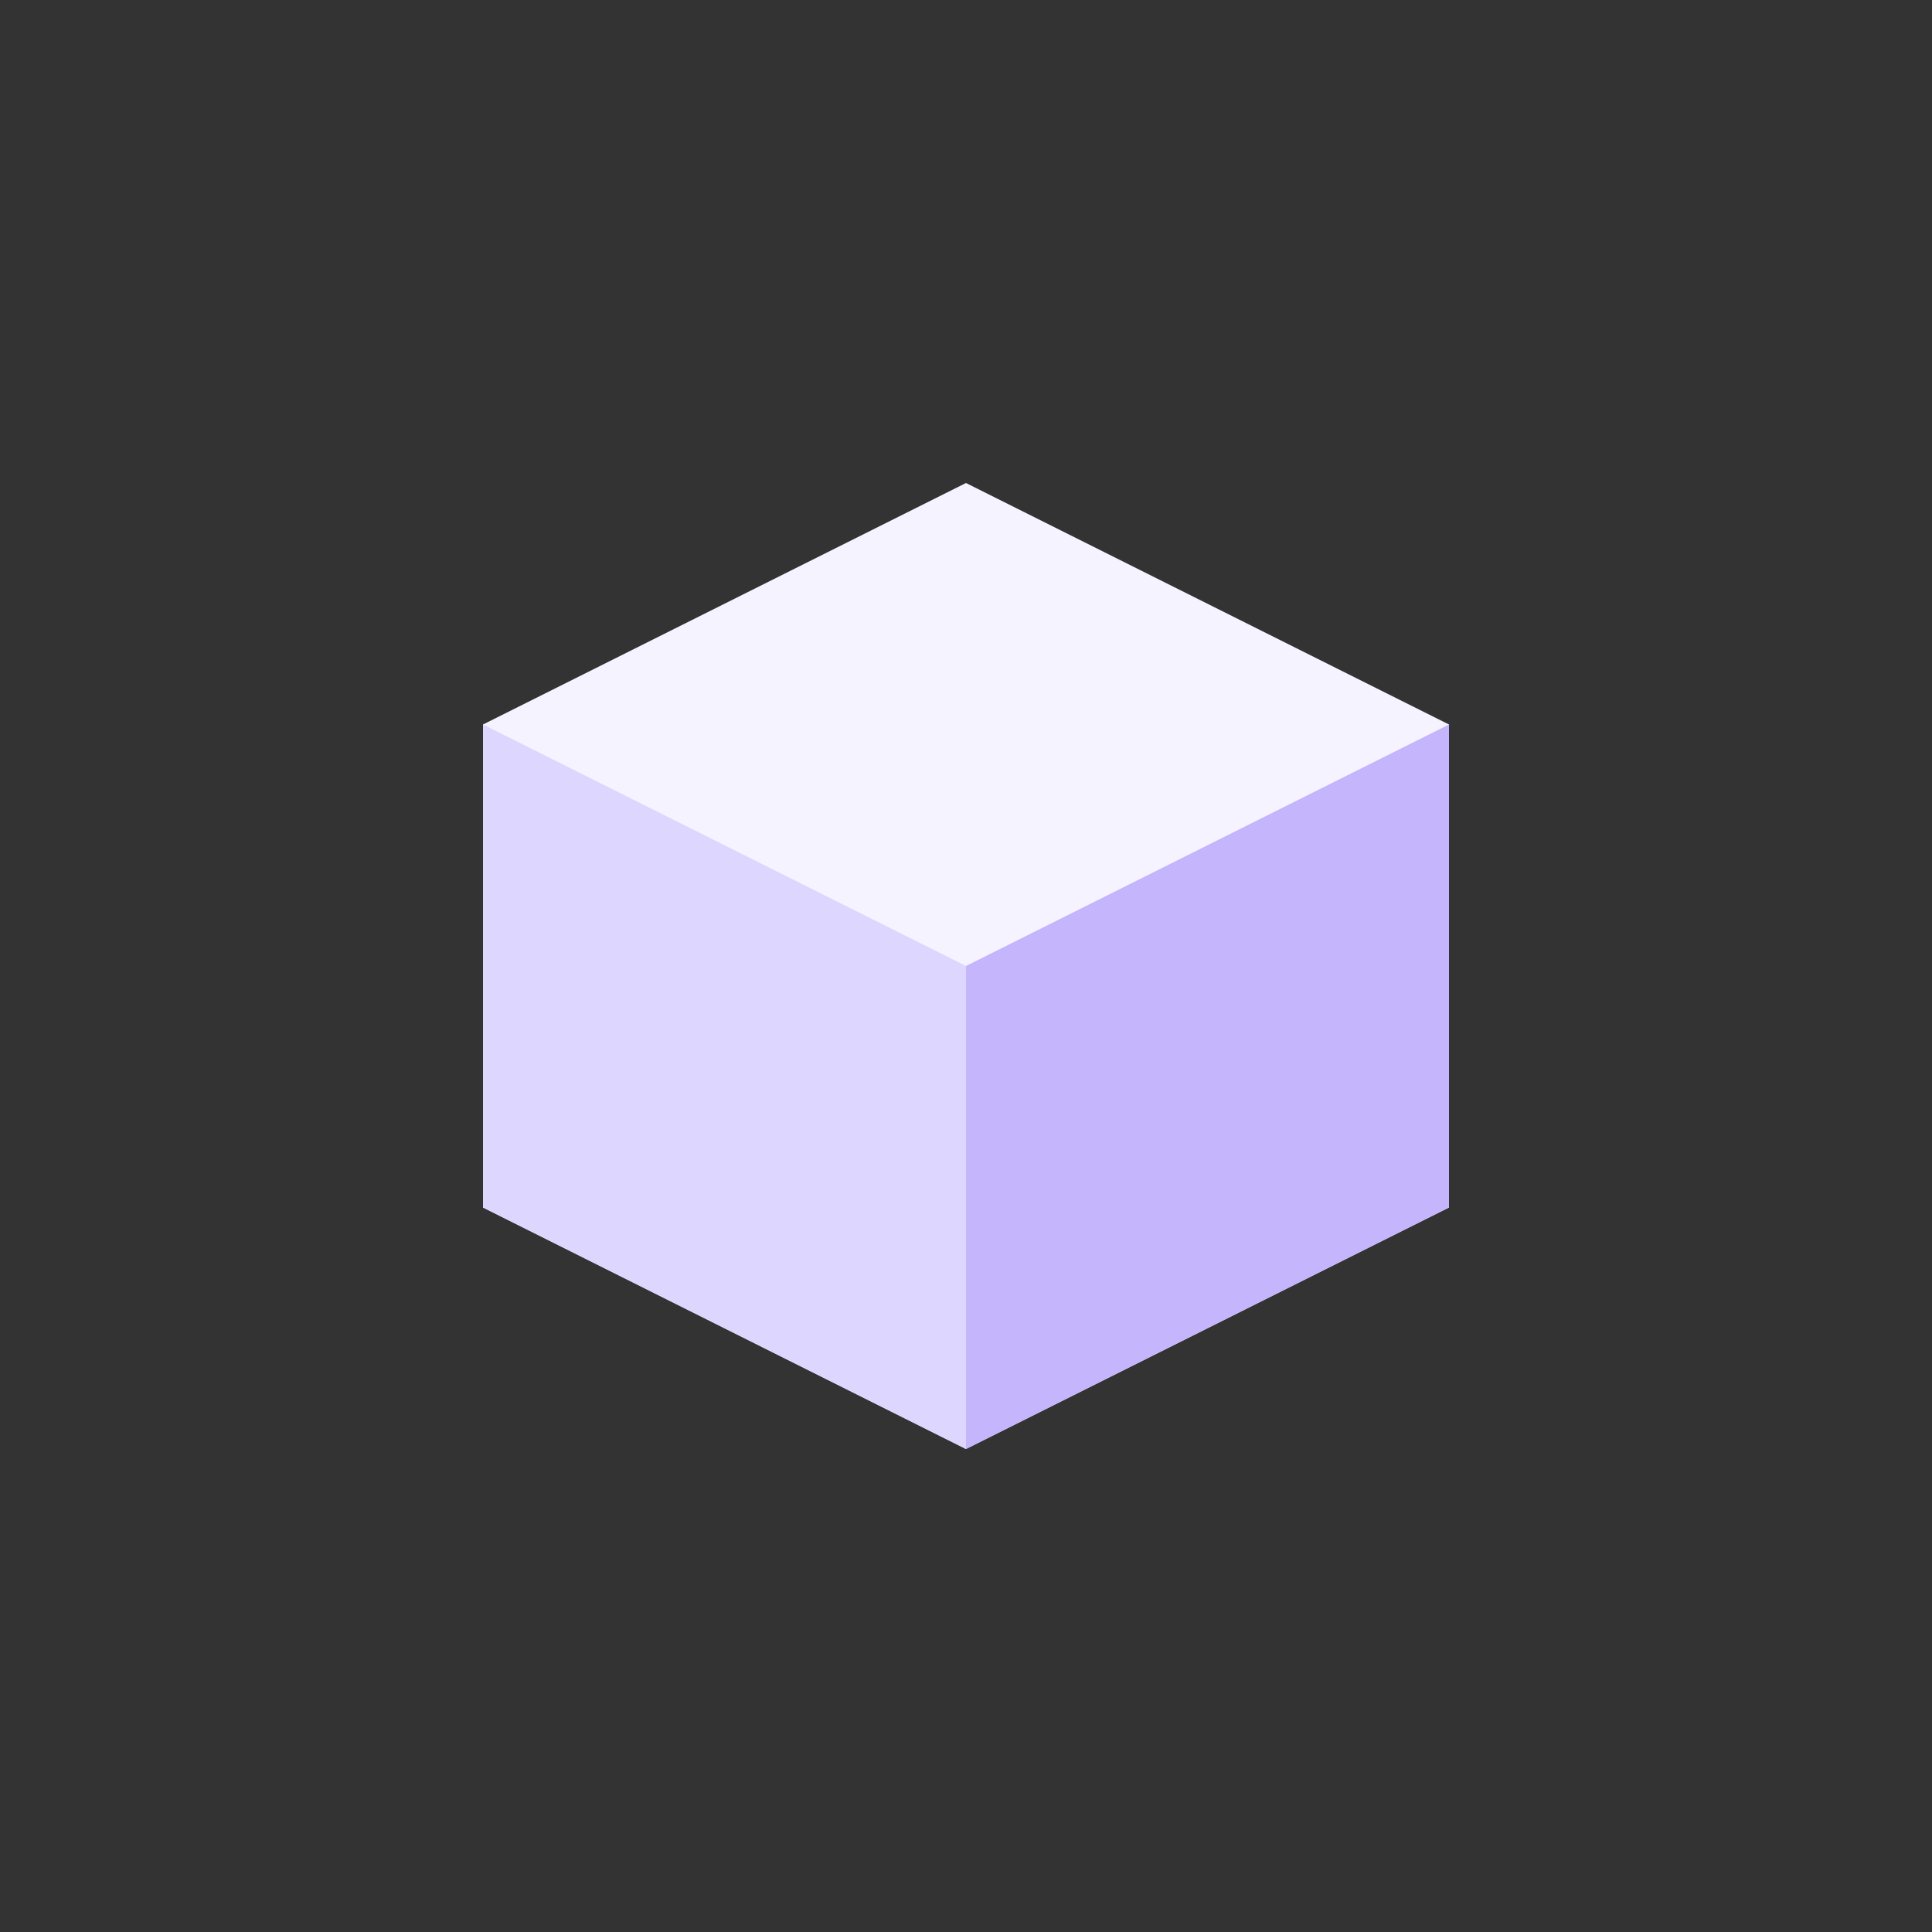 <svg xmlns:xlink="http://www.w3.org/1999/xlink" xmlns="http://www.w3.org/2000/svg" class="h-6 w-6" viewBox="0 0 24 24" width="24"  height="24" ><rect x="0" y="0" width="24" height="24" fill="#333333" stroke="none"/><path d="M6 9l6-3 6 3v6l-6 3-6-3V9z" fill="#F5F3FF"></path><path d="M6 9l6 3v6l-6-3V9z" fill="#DDD6FE"></path><path d="M18 9l-6 3v6l6-3V9z" fill="#C4B5FD"></path></svg>